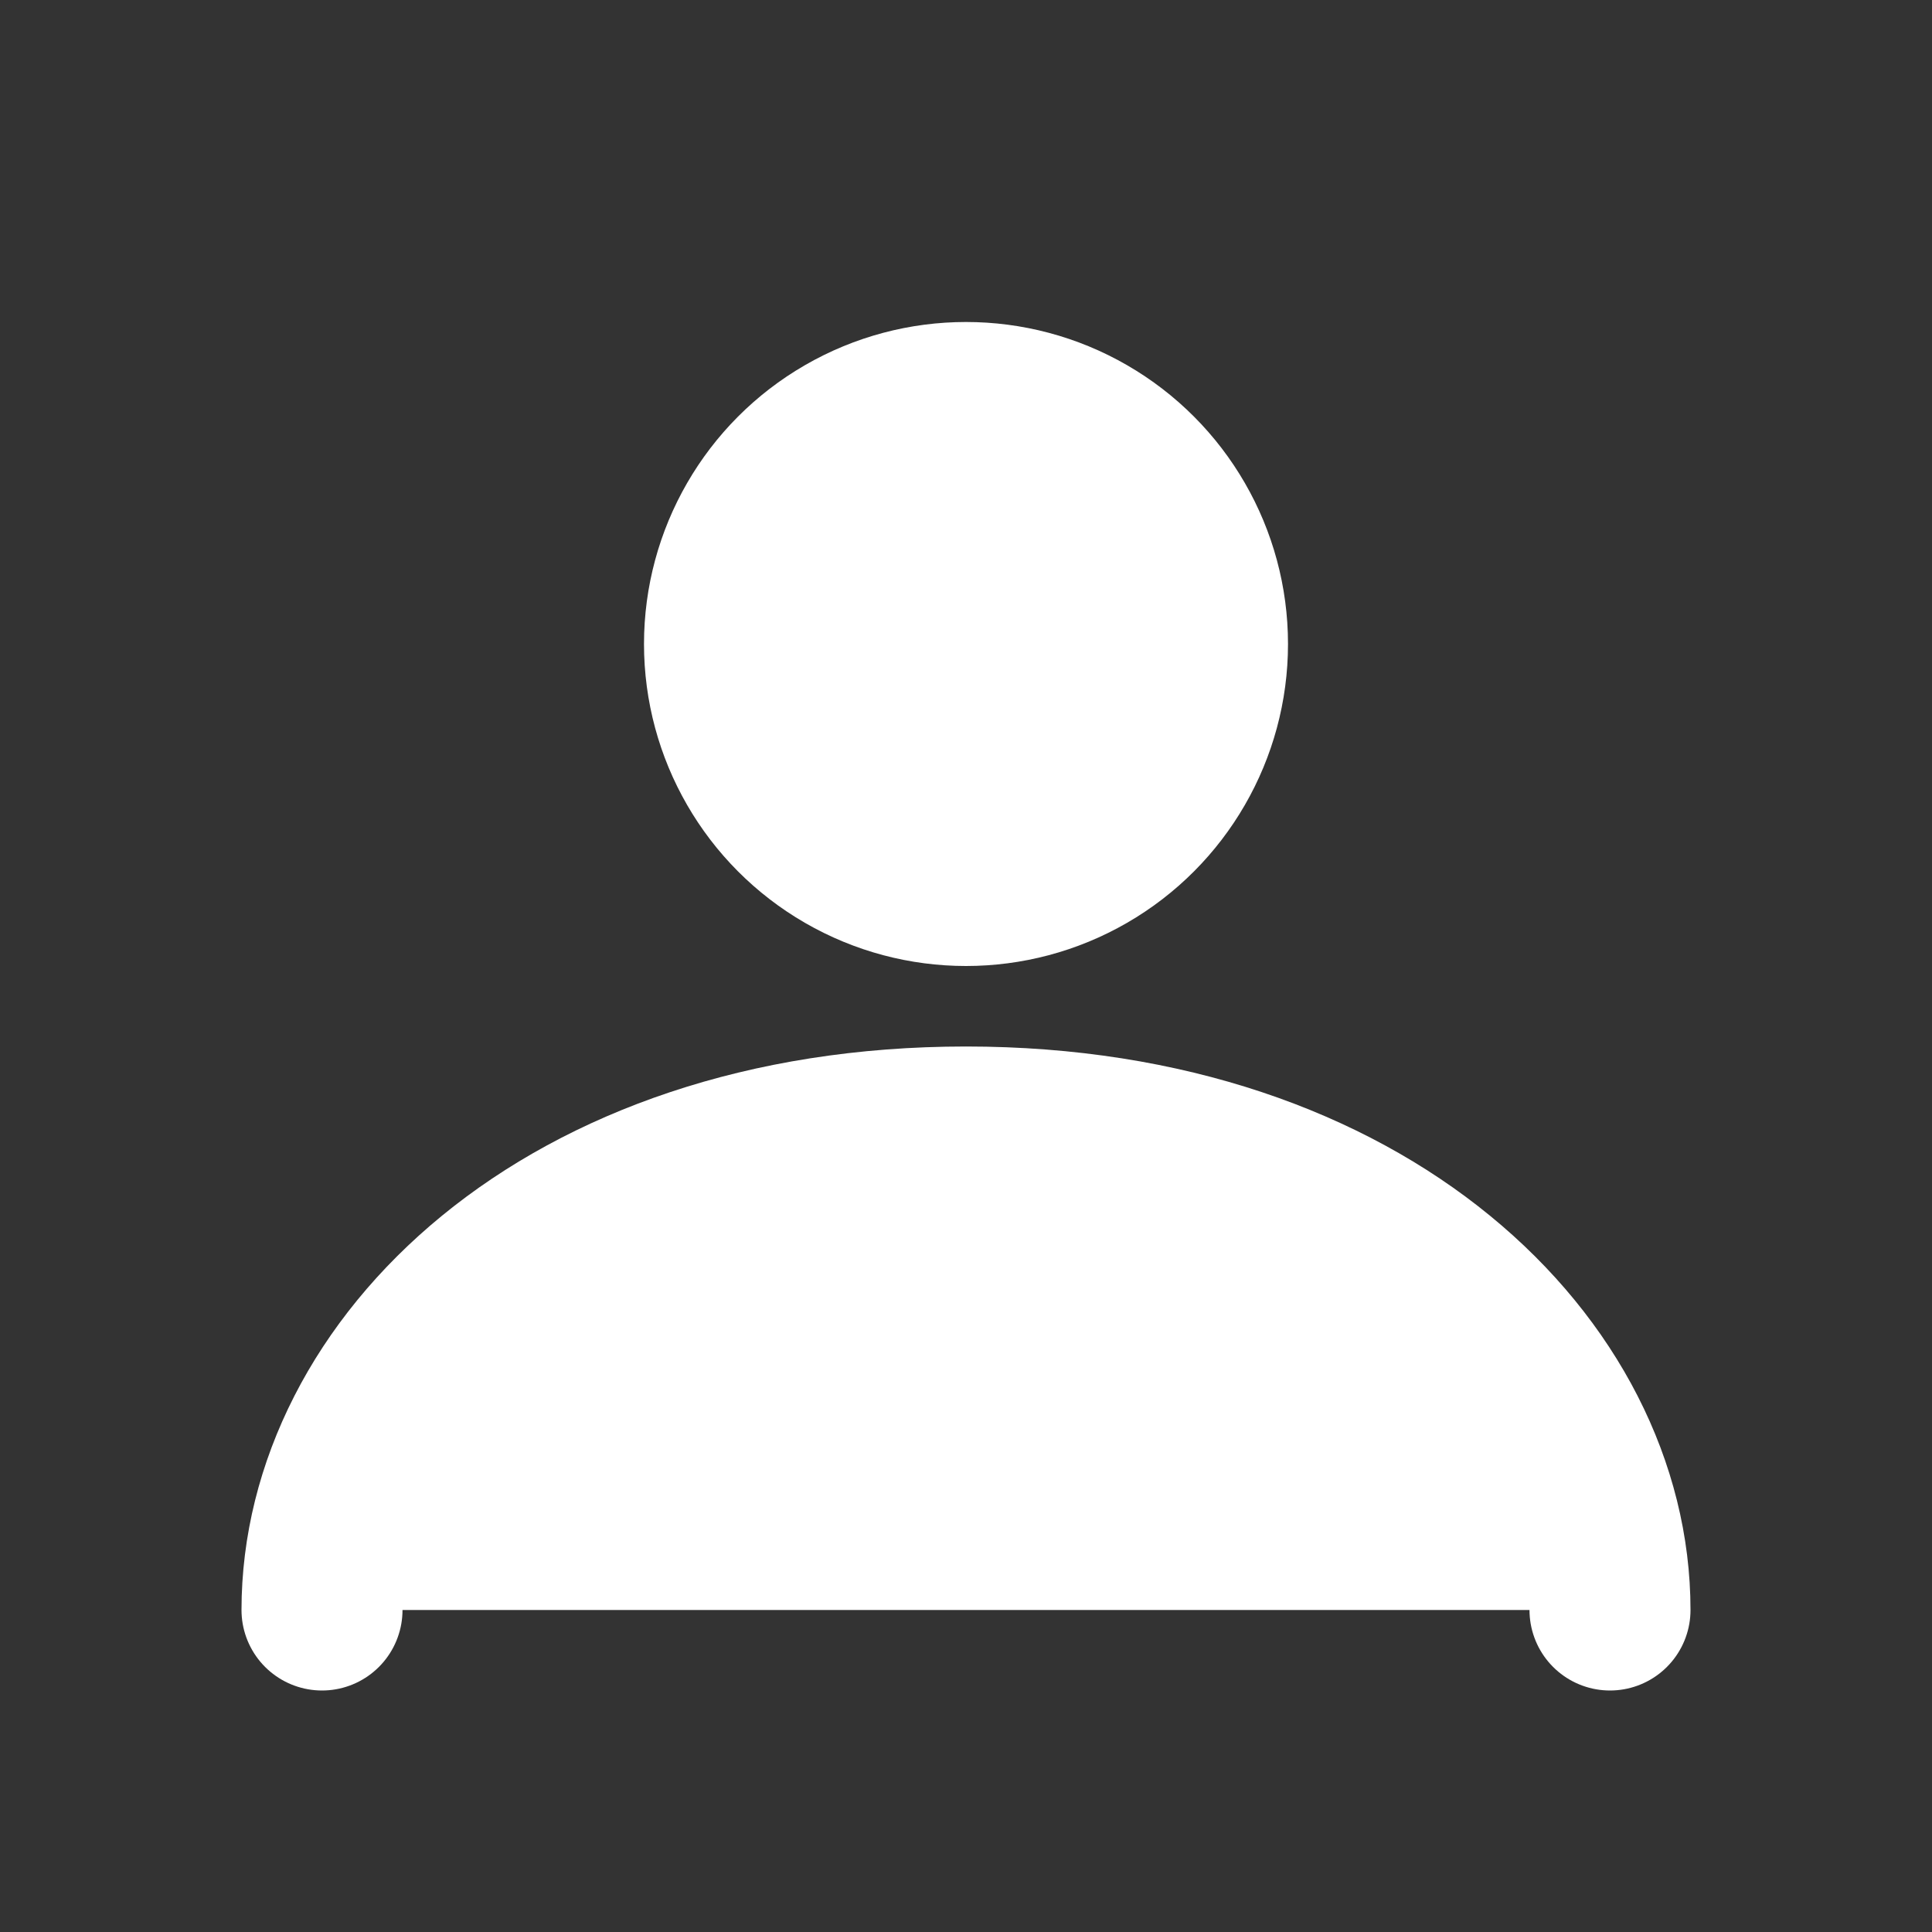 <svg xmlns="http://www.w3.org/2000/svg" viewBox="0 0 24 24">
    <rect x="0" y="0" width="24" height="24" fill="#333333" stroke="none"/>
    <!-- Head circle -->
    <circle 
        cx="12" 
        cy="8" 
        r="4" 
        fill="white"/>
    
    <!-- Body shape -->
    <path 
        d="M4 20
           C4 17 7 14 12 14
           C17 14 20 17 20 20"
        fill="white"
        stroke="white"
        stroke-width="2"
        stroke-linecap="round"/>
</svg>